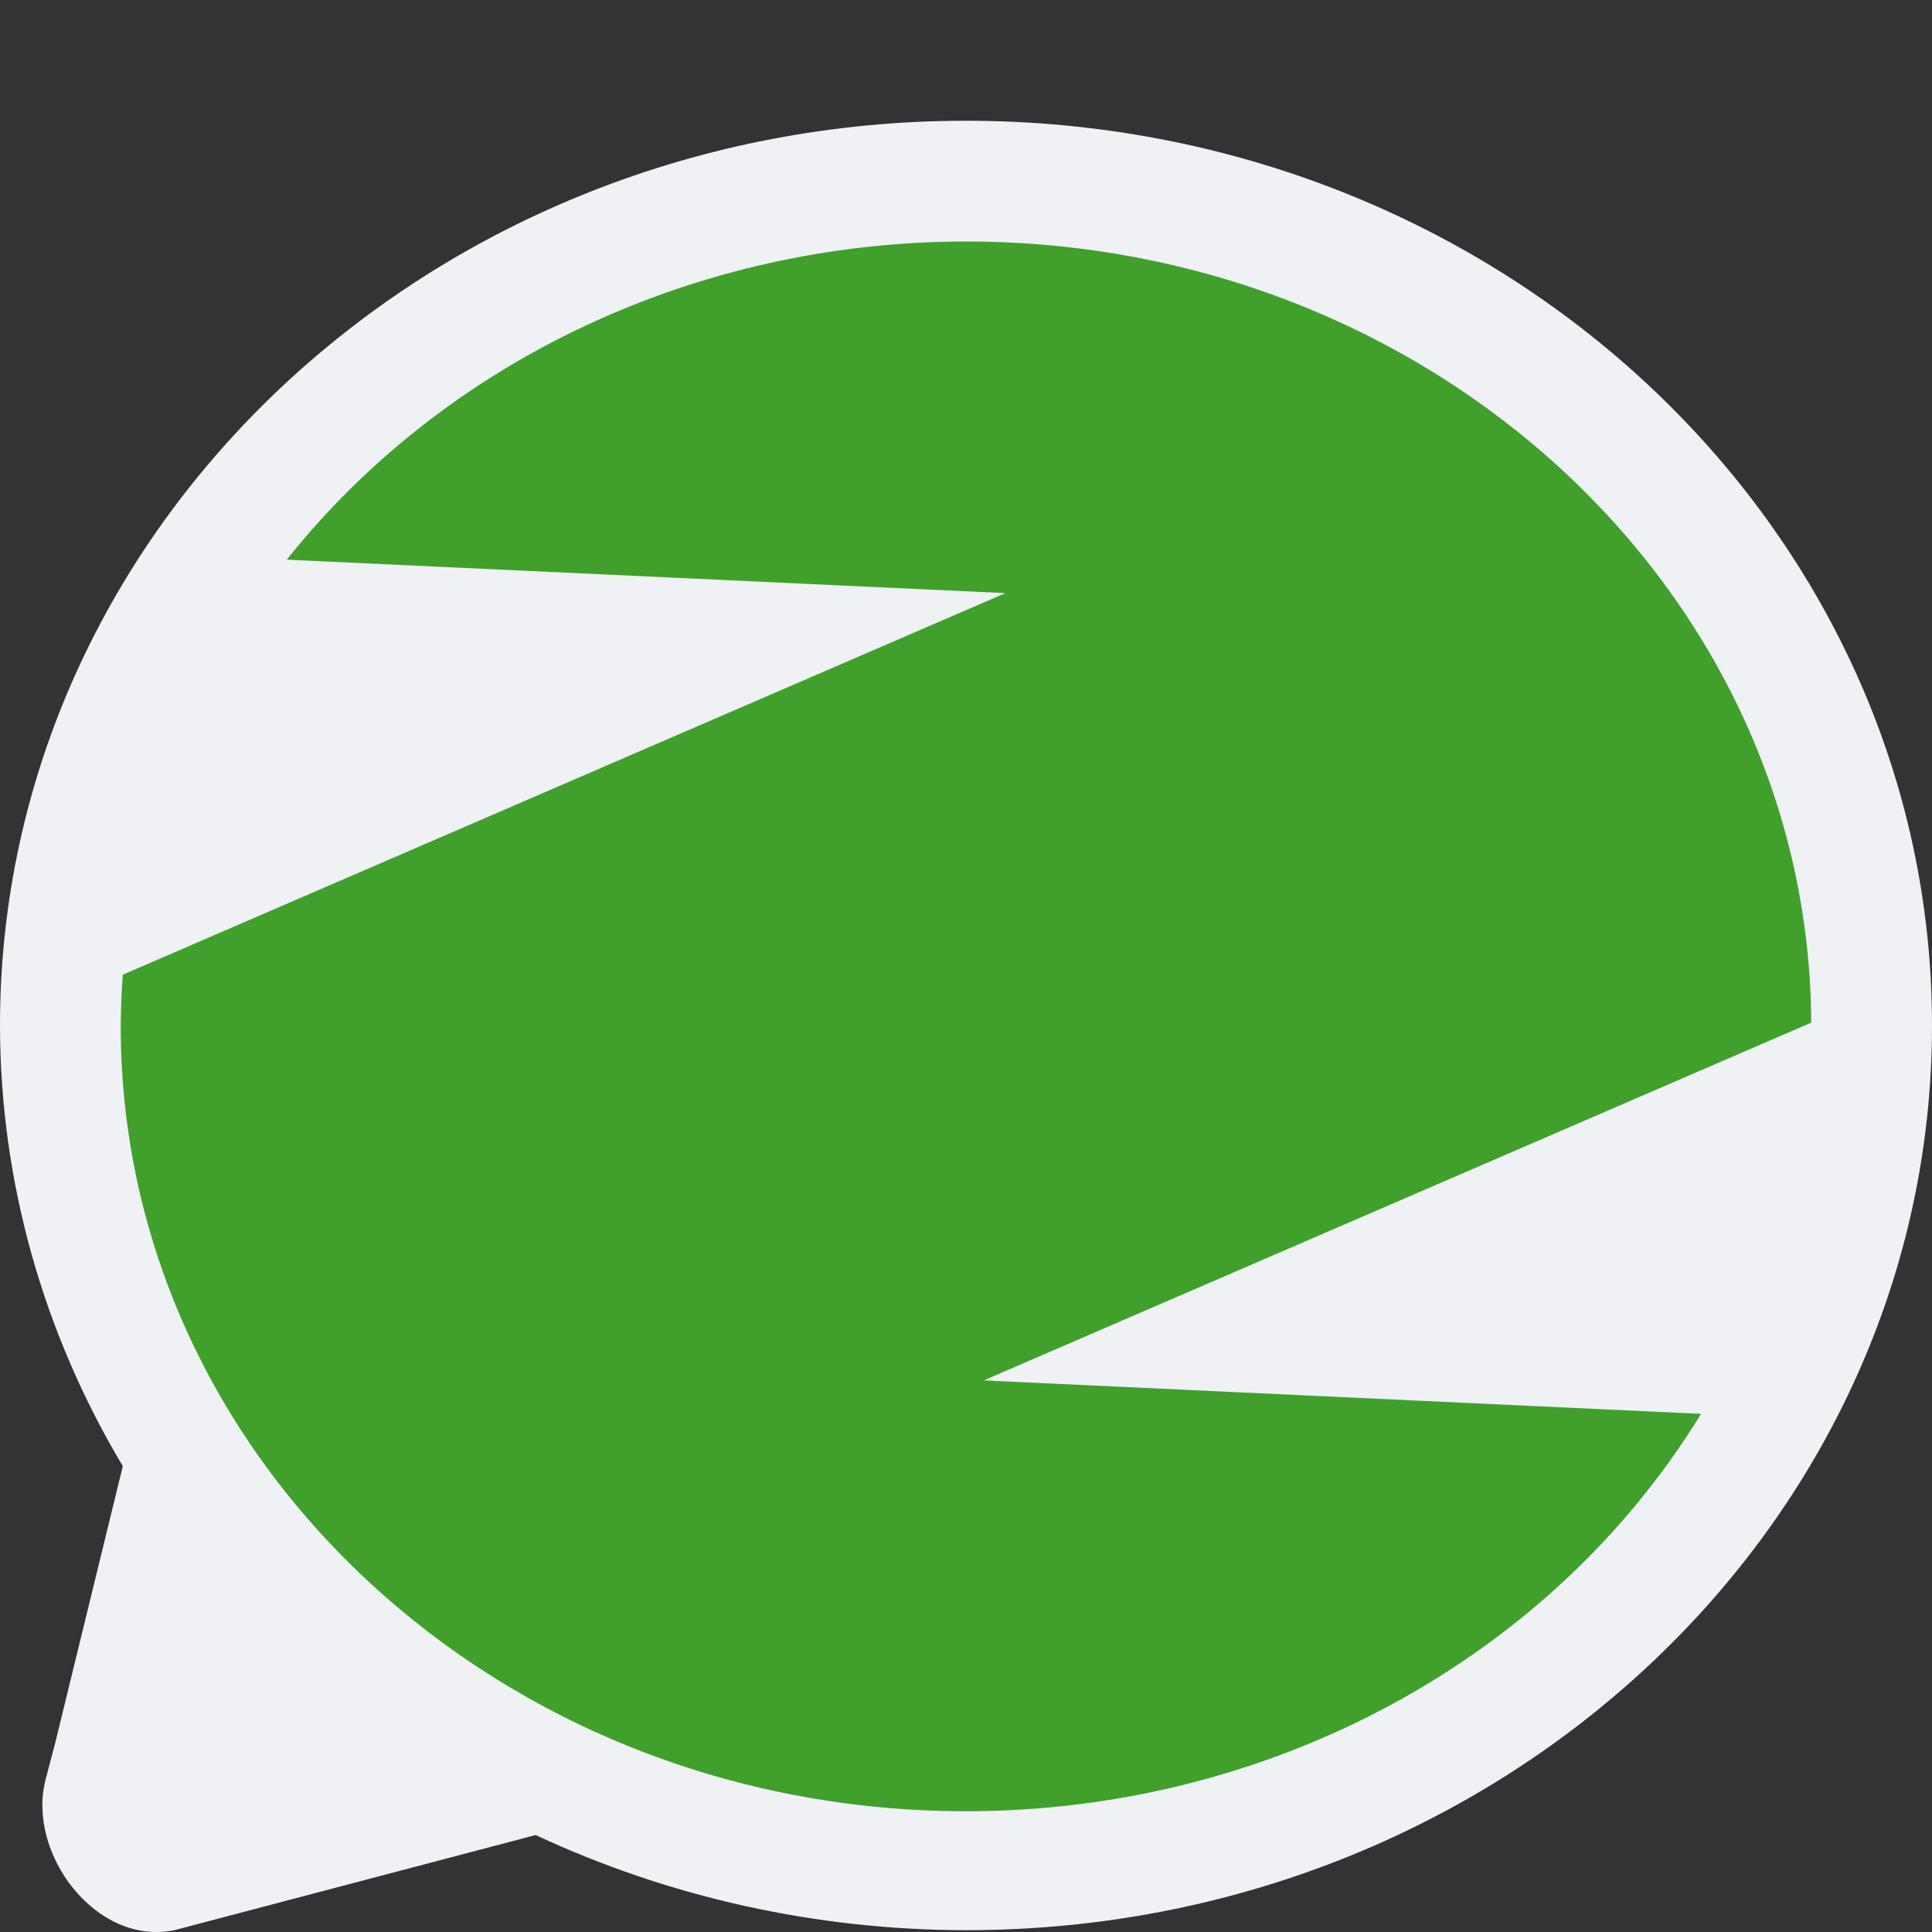 <svg xmlns="http://www.w3.org/2000/svg" width="16" height="16" version="1.1">
 <rect width="100%" height="100%" fill="#333333" stroke="none"/>
 <path style="fill:#eff1f5" d="M 8,1 C 3.582,1 6.956e-5,4.354 0,8.492 0.001,9.77 0.351,11.027 1.017,12.142 l -0.558,2.285 -0.081,0.309 c -0.16,0.61 0.415,1.382 1.066,1.249 h 6.95e-5 L 4.436,15.197 c 1.107,0.517 2.327,0.787 3.564,0.788 C 12.418,15.985 16,12.63 16,8.492 16,4.354 12.418,1 8,1 Z"/>
 <path style="fill:#40a02b" d="M 8,2 C 5.781,2.001 3.694,2.978 2.375,4.635 L 8.326,4.912 1.017,8.072 C 1.006,8.214 1.001,8.357 1,8.5 1,12.09 4.134,15 8,15 10.519,15 12.843,13.743 14.087,11.709 L 8.147,11.432 15,8.469 C 14.982,4.892 11.853,2 8,2 Z"/>
</svg>
